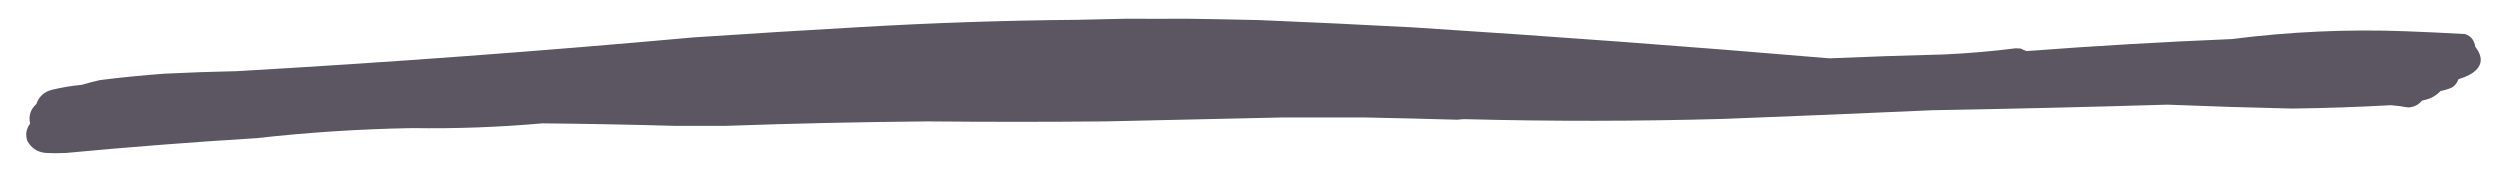 <?xml version="1.0" encoding="UTF-8"?>
<!DOCTYPE svg PUBLIC "-//W3C//DTD SVG 1.1//EN" "http://www.w3.org/Graphics/SVG/1.1/DTD/svg11.dtd">
<svg xmlns="http://www.w3.org/2000/svg" version="1.1" width="4479px" height="303px" style="shape-rendering:geometricPrecision; text-rendering:geometricPrecision; image-rendering:optimizeQuality; fill-rule:evenodd; clip-rule:evenodd" xmlns:xlink="http://www.w3.org/1999/xlink">
<g><path style="opacity:0.986" fill="#59545f" d="M 2019.5,33.5 C 2054.47,33.754 2089.47,33.754 2124.5,33.5C 2168.5,34.13 2212.5,34.963 2256.5,36C 2347.86,39.779 2439.19,44.112 2530.5,49C 2779.72,64.908 3028.72,83.408 3277.5,104.5C 3346.04,101.551 3414.87,99.218 3484,97.5C 3526.59,95.544 3569.09,91.877 3611.5,86.5C 3614.5,86.667 3617.5,86.833 3620.5,87C 3623.89,88.948 3627.39,90.448 3631,91.5C 3753.72,82.168 3876.22,75.001 3998.5,70C 4102.27,56.717 4206.27,52.051 4310.5,56C 4345.86,57.319 4381.19,58.985 4416.5,61C 4427.13,64.797 4433.13,72.297 4434.5,83.5C 4450.59,104.108 4447.26,120.941 4424.5,134C 4418.06,137.22 4411.39,139.887 4404.5,142C 4402.34,148.492 4398.34,153.492 4392.5,157C 4386.08,159.753 4379.41,161.753 4372.5,163C 4363.54,172.445 4352.54,178.111 4339.5,180C 4333.06,187.885 4324.73,192.052 4314.5,192.5C 4304.22,190.619 4293.88,189.285 4283.5,188.5C 4224.76,191.732 4165.76,193.732 4106.5,194.5C 4031.99,192.862 3957.49,190.528 3883,187.5C 3742.98,191.696 3602.48,195.029 3461.5,197.5C 3337.7,203.032 3213.37,208.199 3088.5,213C 2933.62,217.355 2778.96,217.521 2624.5,213.5C 2620.12,213.529 2615.78,213.862 2611.5,214.5C 2556.84,212.935 2502.17,211.602 2447.5,210.5C 2396.9,210.648 2346.23,210.648 2295.5,210.5C 2190.14,212.856 2084.98,215.189 1980,217.5C 1873.92,218.496 1767.92,218.496 1662,217.5C 1541.27,218.537 1420.44,221.204 1299.5,225.5C 1269.46,225.386 1239.29,225.386 1209,225.5C 1130.01,223.239 1050.84,221.739 971.5,221C 894.028,227.873 816.528,230.706 739,229.5C 645.444,231.118 552.444,237.118 460,247.5C 346.237,254.465 232.404,263.298 118.5,274C 106.167,274.667 93.833,274.667 81.5,274C 66.826,272.427 55.993,265.26 49,252.5C 45.151,241.262 46.818,230.928 54,221.5C 50.855,207.607 54.521,195.94 65,186.5C 69.641,173.195 78.808,164.695 92.5,161C 110.282,156.703 128.282,153.703 146.5,152C 157.266,148.767 168.099,145.934 179,143.5C 216.889,138.729 255.389,134.895 294.5,132C 337.976,129.85 381.309,128.35 424.5,127.5C 697.264,111.792 969.931,91.625 1242.5,67C 1342.51,60.314 1442.35,54.147 1542,48.5C 1671.47,40.926 1800.81,36.593 1930,35.5C 1959.93,34.837 1989.76,34.17 2019.5,33.5 Z"/></g>
</svg>
